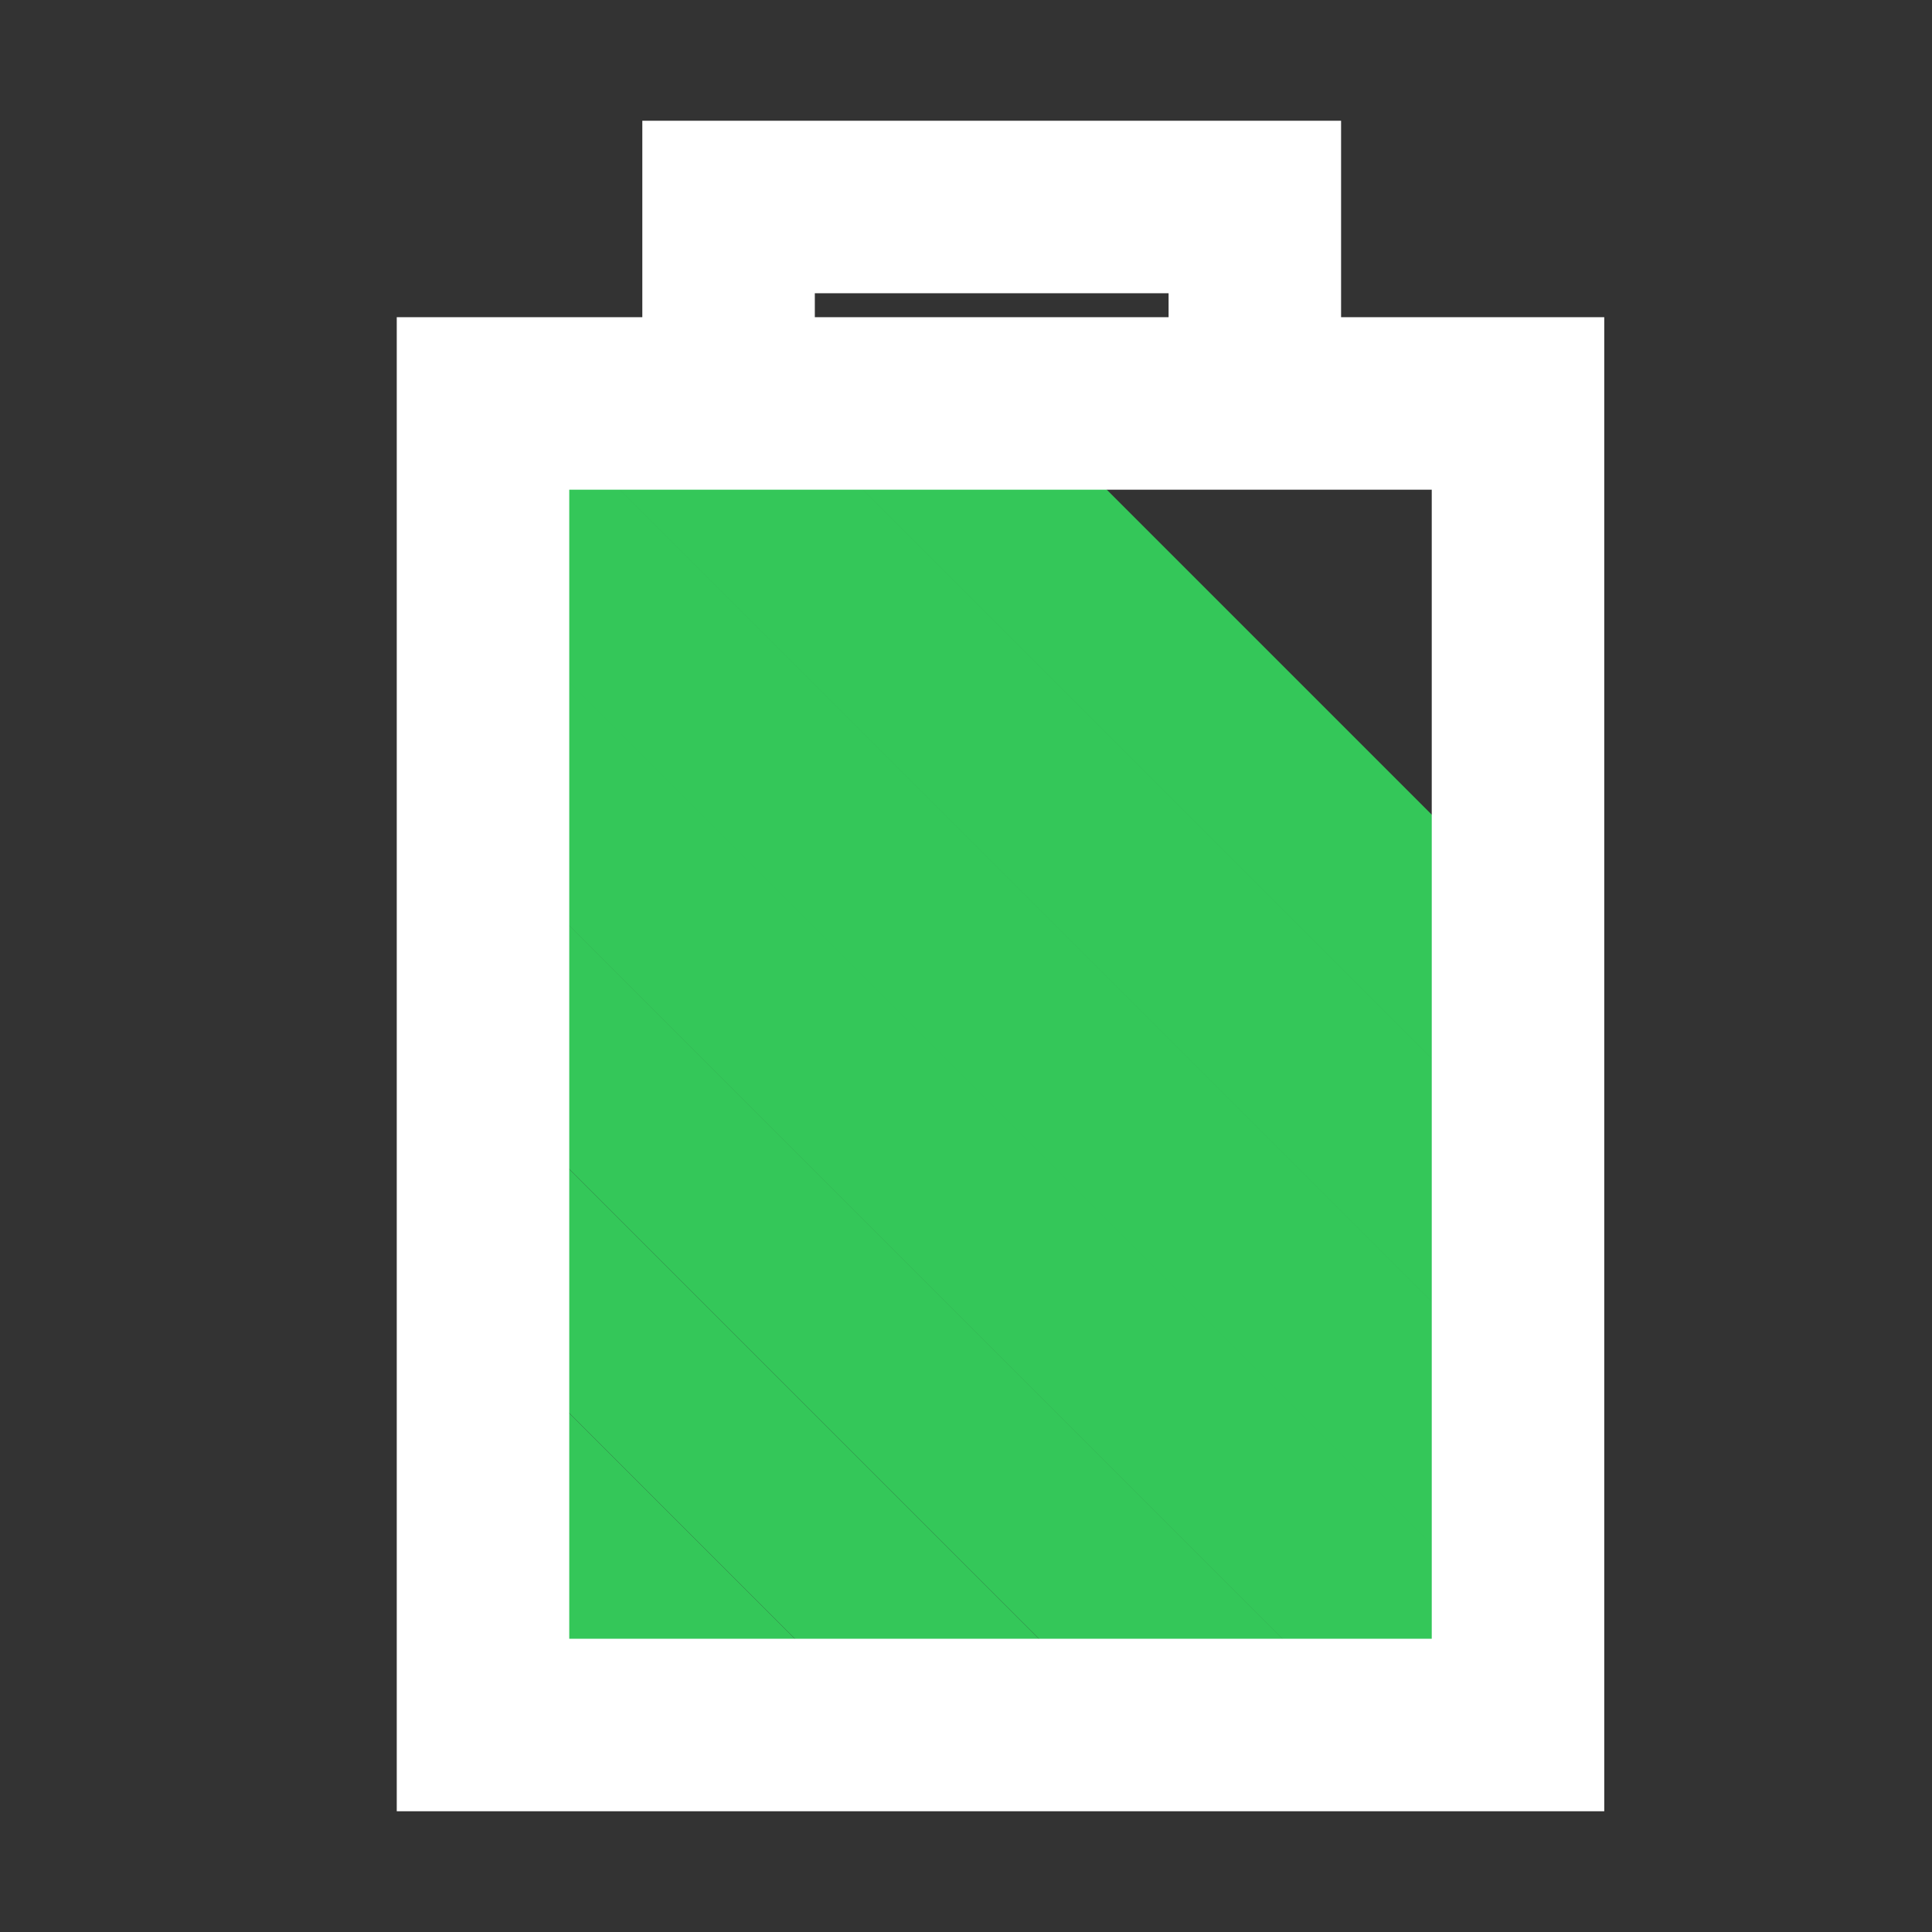 <?xml version="1.0" standalone="no"?>
<!DOCTYPE svg PUBLIC "-//W3C//DTD SVG 1.0//EN" "http://www.w3.org/TR/2001/REC-SVG-20010904/DTD/svg10.dtd">
<svg xmlns="http://www.w3.org/2000/svg" xmlns:xlink="http://www.w3.org/1999/xlink" id="body_1" width="28" height="28">

<rect width="100%" height="100%" fill="#333333" stroke="none"/>

<g transform="matrix(1 0 0 1 0 0)">
    <path transform="matrix(-0.707 0.707 -0.707 -0.707 37.514 32.838)"  d="M11.956 24.189L14.455 24.189L14.455 30.189L11.956 30.189z" stroke="none" fill="#34C759" fill-rule="nonzero" />
    <path transform="matrix(-0.707 0.707 -0.707 -0.707 43.064 30.139)"  d="M15.29 23.988L17.789 23.988L17.789 34.791L15.29 34.791z" stroke="none" fill="#34C759" fill-rule="nonzero" />
    <path transform="matrix(-0.707 0.707 -0.707 -0.707 49.23 27.695)"  d="M18.879 24.044L21.378 24.044L21.378 39.794L18.879 39.794z" stroke="none" fill="#34C759" fill-rule="nonzero" />
    <path transform="matrix(-0.707 0.707 -0.707 -0.707 53.098 24.308)"  d="M21.515 23.151L24.014 23.151L24.014 41.955L21.515 41.955z" stroke="none" fill="#34C759" fill-rule="nonzero" />
    <path transform="matrix(-0.707 0.707 -0.707 -0.707 54.059 19.728)"  d="M22.943 21.06L25.442 21.06L25.442 41.483L22.943 41.483z" stroke="none" fill="#34C759" fill-rule="nonzero" />
    <path transform="matrix(-0.707 0.707 -0.707 -0.707 51.463 13.663)"  d="M22.902 17.49L25.401 17.49L25.401 35.441L22.902 35.441z" stroke="none" fill="#34C759" fill-rule="nonzero" />
    <path transform="matrix(-0.707 0.707 -0.707 -0.707 48.525 7.46)"  d="M22.717 13.78L25.216 13.78L25.216 26.193L22.717 26.193z" stroke="none" fill="#34C759" fill-rule="nonzero" />
    <path d="M10.559 5.847L7 5.847L7 25L16.887 25L22 25L22 5.847L18.186 5.847zM10.559 5.847L14.627 5.847L18.186 5.847zM10.559 5.847L10.559 3L18.186 3L18.186 5.847" stroke="#FFFFFF" stroke-width="2.5" stroke-linecap="square" fill="none" />
</g>
</svg>